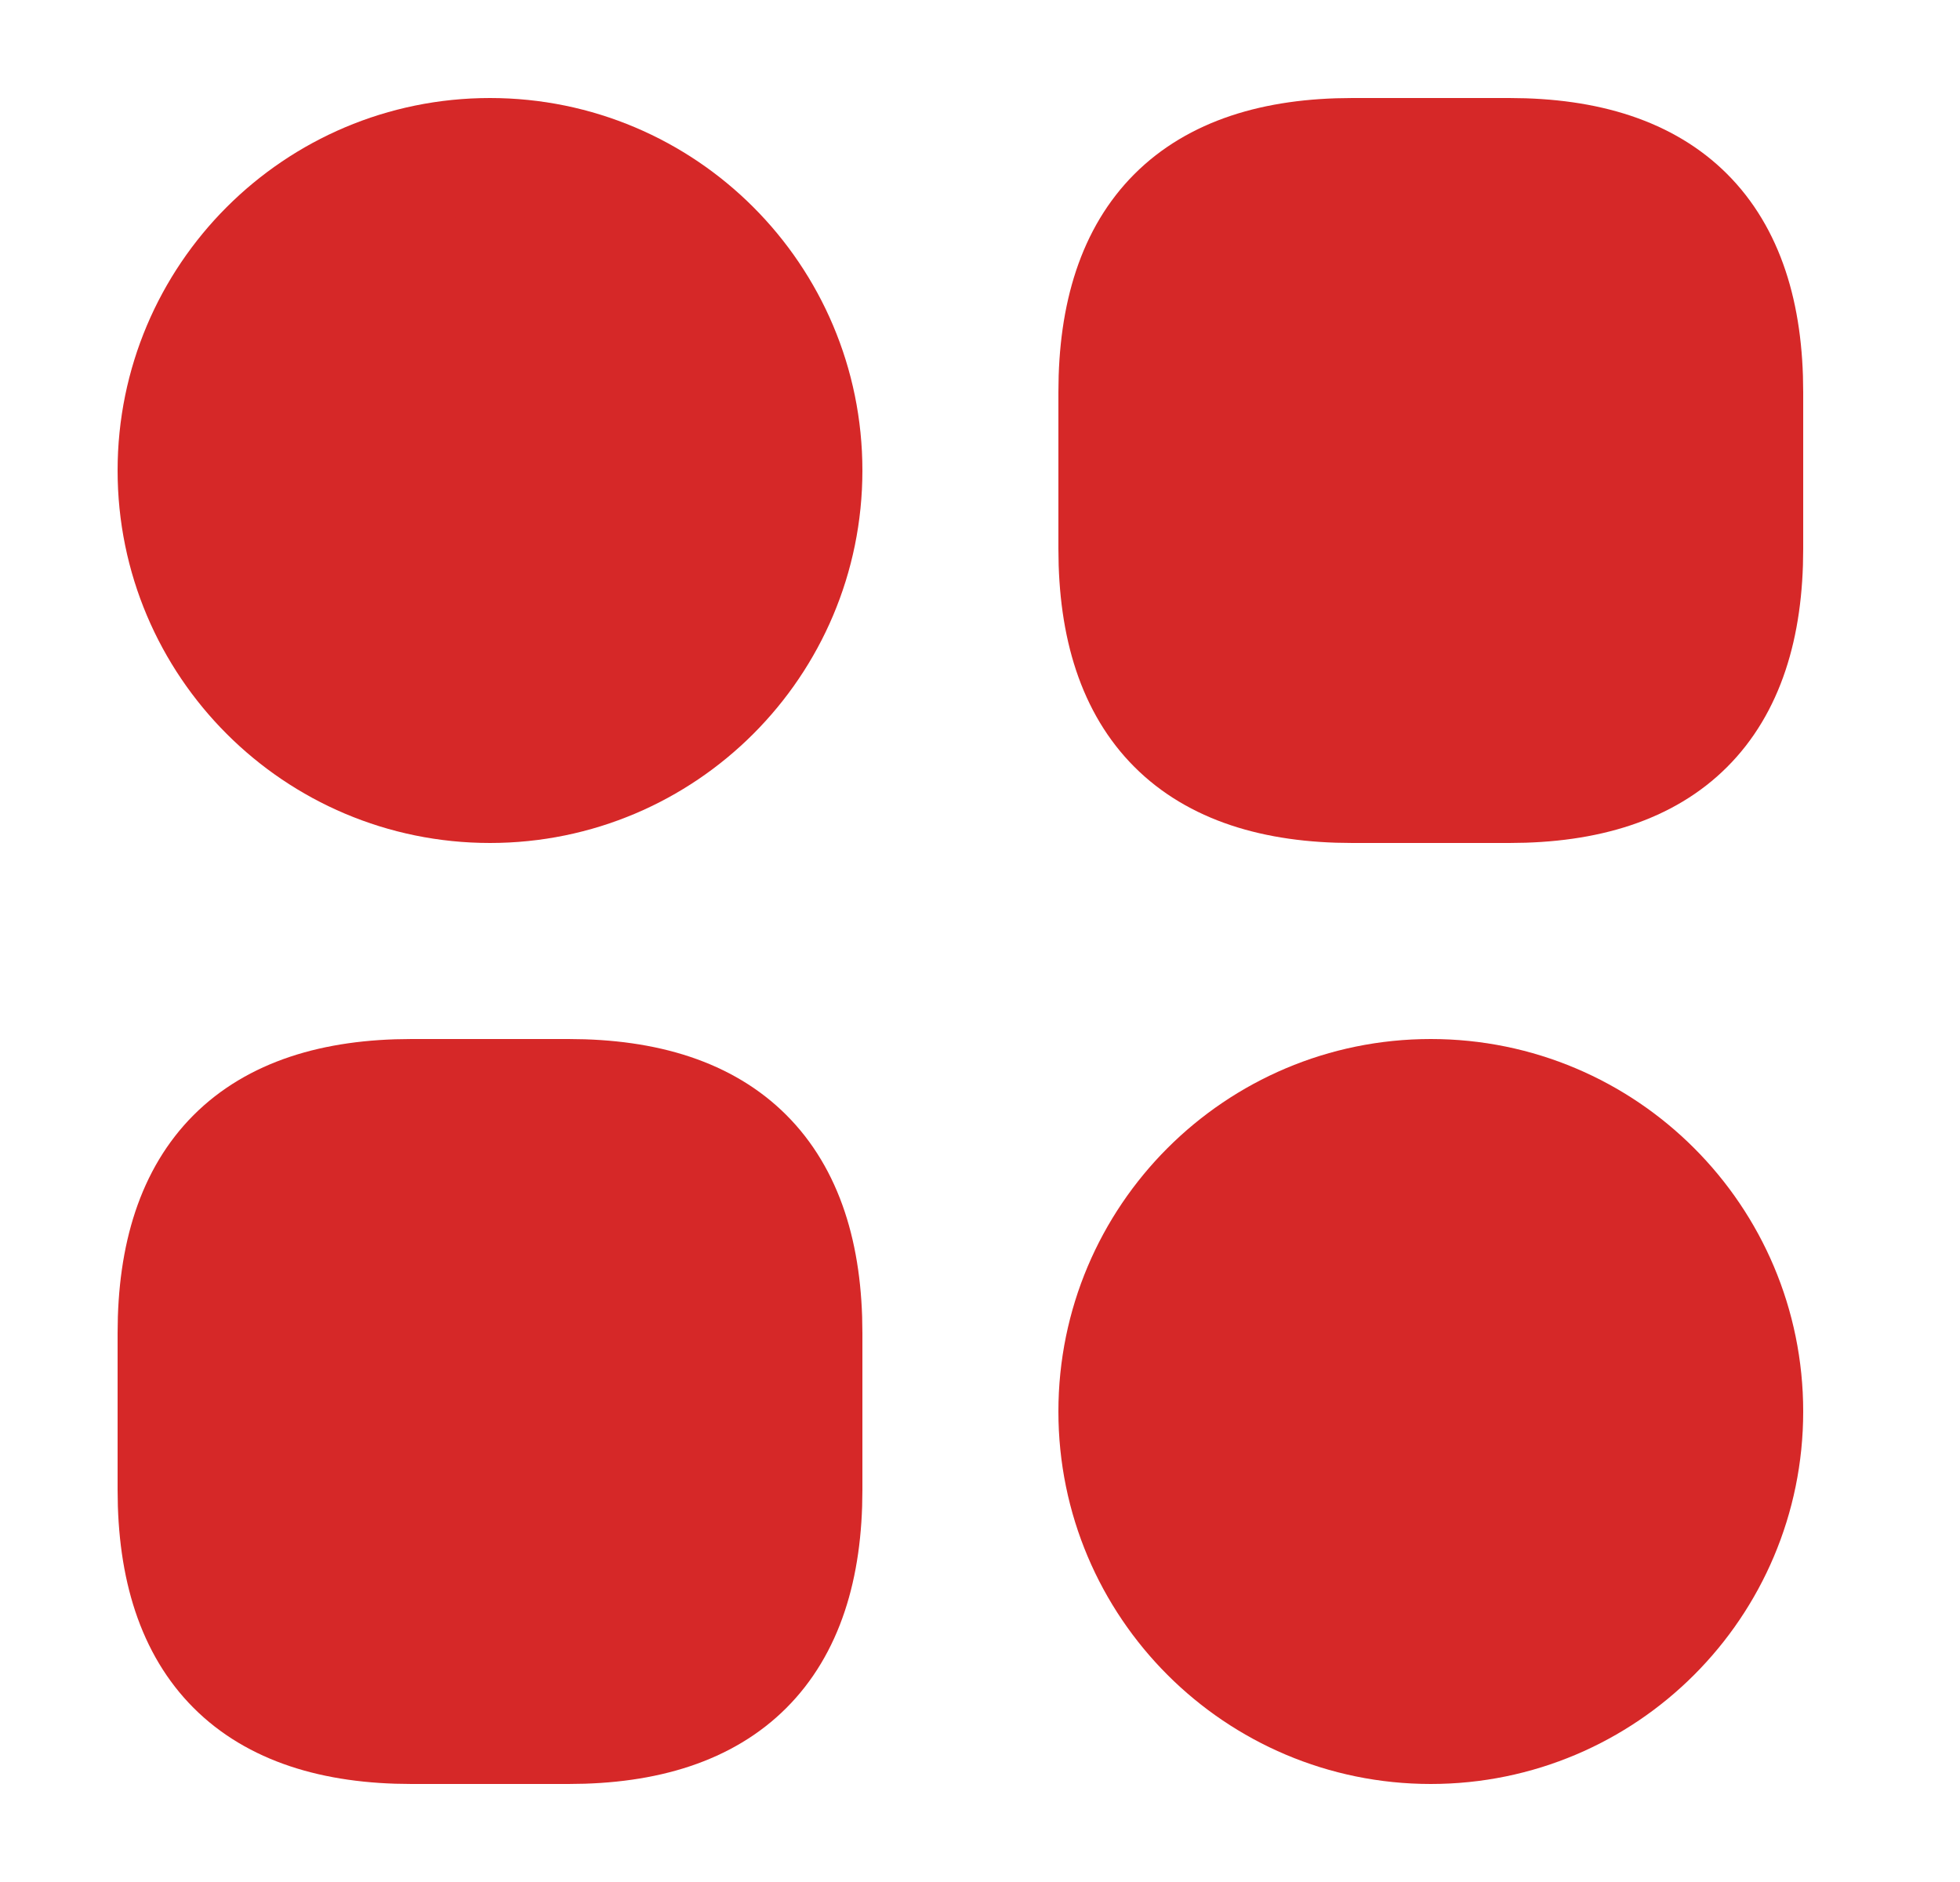 <svg width="25" height="24" viewBox="0 0 25 24" fill="none" xmlns="http://www.w3.org/2000/svg">
<path d="M17.25 10H19.25C21.25 10 22.25 9 22.25 7V5C22.25 3 21.25 2 19.25 2H17.25C15.25 2 14.25 3 14.25 5V7C14.25 9 15.25 10 17.25 10Z" fill="#D62828" stroke="#D62828" stroke-width="1.5" stroke-miterlimit="10" stroke-linecap="round" stroke-linejoin="round"/>
<path d="M5.25 22H7.25C9.25 22 10.25 21 10.25 19V17C10.25 15 9.25 14 7.25 14H5.25C3.25 14 2.25 15 2.25 17V19C2.25 21 3.25 22 5.25 22Z" fill="#D62828" stroke="#D62828" stroke-width="1.5" stroke-miterlimit="10" stroke-linecap="round" stroke-linejoin="round"/>
<path d="M6.25 10C8.459 10 10.25 8.209 10.25 6C10.25 3.791 8.459 2 6.25 2C4.041 2 2.25 3.791 2.25 6C2.25 8.209 4.041 10 6.25 10Z" fill="#D62828" stroke="#D62828" stroke-width="1.5" stroke-miterlimit="10" stroke-linecap="round" stroke-linejoin="round"/>
<path d="M18.25 22C20.459 22 22.25 20.209 22.25 18C22.25 15.791 20.459 14 18.25 14C16.041 14 14.25 15.791 14.25 18C14.25 20.209 16.041 22 18.25 22Z" fill="#D62828" stroke="#D62828" stroke-width="1.5" stroke-miterlimit="10" stroke-linecap="round" stroke-linejoin="round"/>
</svg>

